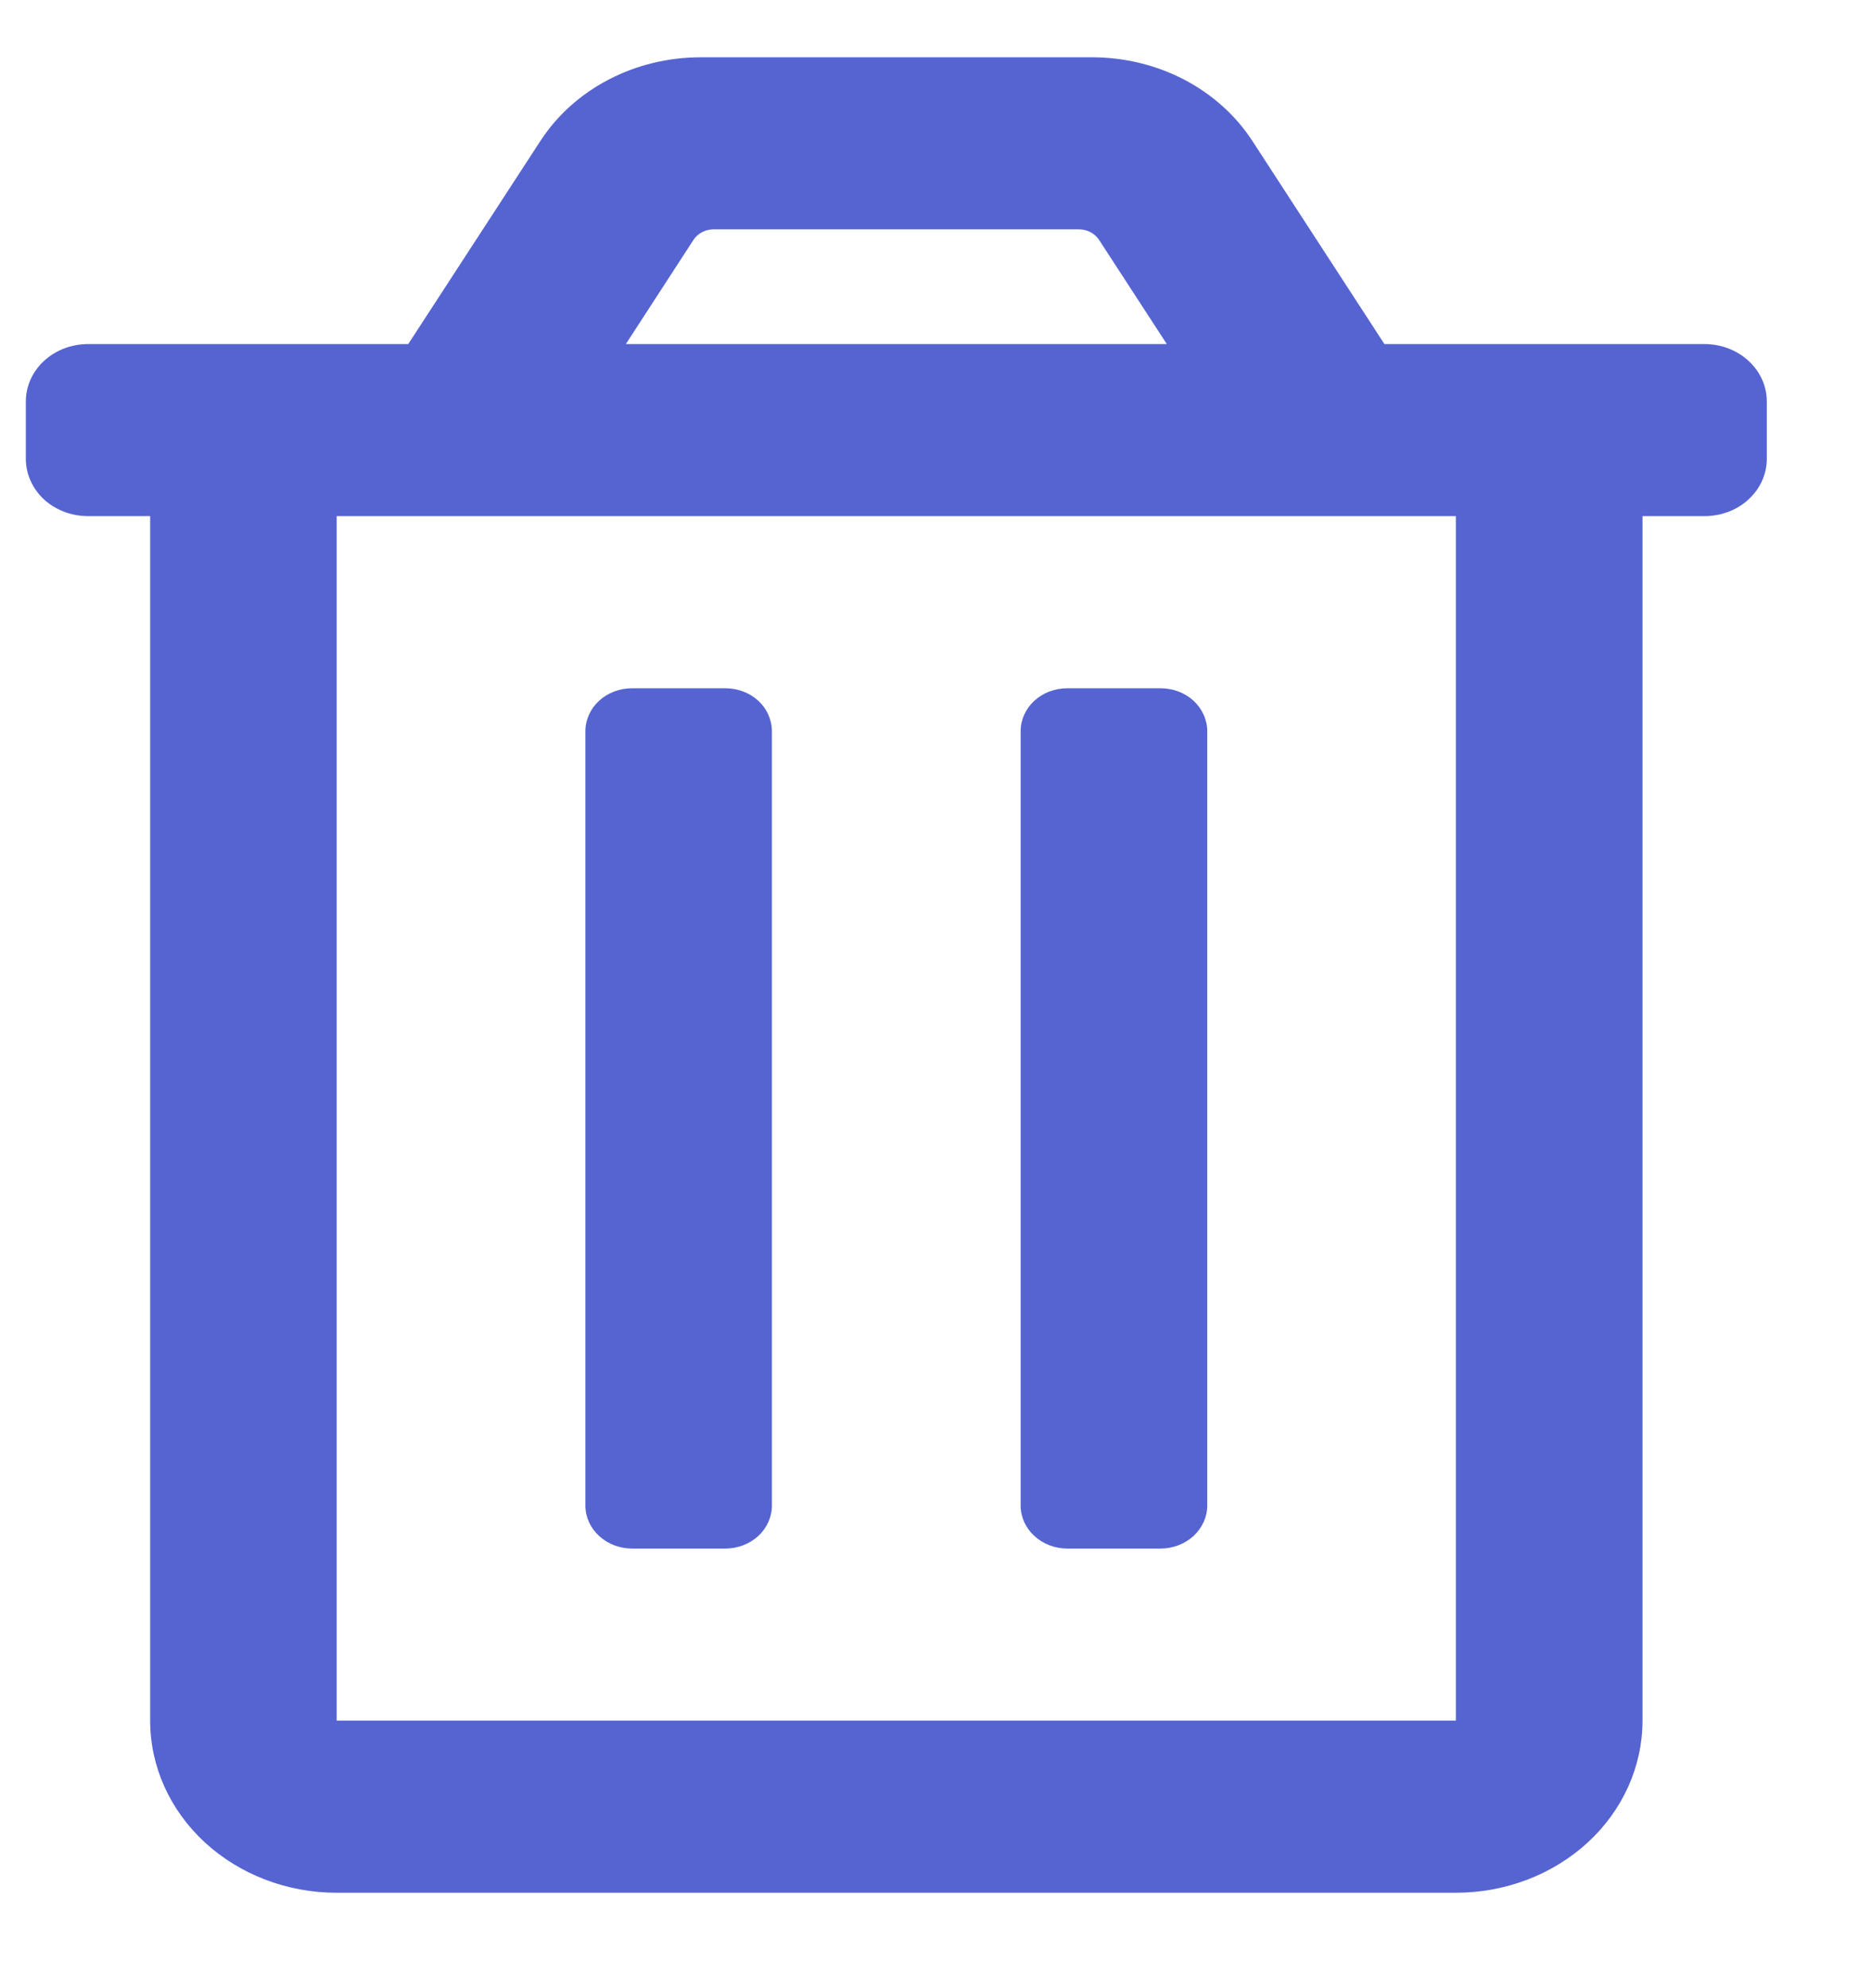<svg width="16" height="17" viewBox="0 0 16 17" fill="none" xmlns="http://www.w3.org/2000/svg">
<path d="M9.127 13.241H9.925C10.03 13.241 10.132 13.202 10.207 13.133C10.281 13.064 10.324 12.971 10.324 12.873V6.253C10.324 6.155 10.281 6.061 10.207 5.992C10.132 5.923 10.03 5.885 9.925 5.885H9.127C9.021 5.885 8.92 5.923 8.845 5.992C8.77 6.061 8.728 6.155 8.728 6.253V12.873C8.728 12.971 8.77 13.064 8.845 13.133C8.92 13.202 9.021 13.241 9.127 13.241ZM14.577 2.942H11.839L10.709 1.204C10.567 0.986 10.366 0.806 10.127 0.681C9.887 0.556 9.616 0.49 9.34 0.49H5.99C5.714 0.49 5.443 0.556 5.204 0.681C4.964 0.806 4.764 0.986 4.622 1.204L3.491 2.942H0.752C0.611 2.942 0.476 2.994 0.376 3.086C0.277 3.178 0.221 3.302 0.221 3.433L0.221 3.923C0.221 4.053 0.277 4.178 0.376 4.27C0.476 4.362 0.611 4.413 0.752 4.413H1.284V14.712C1.284 15.103 1.452 15.477 1.751 15.753C2.051 16.029 2.456 16.184 2.879 16.184H12.45C12.874 16.184 13.279 16.029 13.579 15.753C13.878 15.477 14.046 15.103 14.046 14.712V4.413H14.577C14.718 4.413 14.854 4.362 14.953 4.27C15.053 4.178 15.109 4.053 15.109 3.923V3.433C15.109 3.302 15.053 3.178 14.953 3.086C14.854 2.994 14.718 2.942 14.577 2.942ZM5.931 2.05C5.949 2.023 5.974 2.001 6.004 1.985C6.035 1.969 6.068 1.961 6.103 1.961H9.227C9.261 1.961 9.295 1.969 9.325 1.985C9.355 2.001 9.38 2.023 9.398 2.05L9.978 2.942H5.352L5.931 2.05ZM12.45 14.712H2.879V4.413H12.45V14.712ZM5.405 13.241H6.203C6.308 13.241 6.41 13.202 6.485 13.133C6.559 13.064 6.601 12.971 6.601 12.873V6.253C6.601 6.155 6.559 6.061 6.485 5.992C6.41 5.923 6.308 5.885 6.203 5.885H5.405C5.299 5.885 5.198 5.923 5.123 5.992C5.048 6.061 5.006 6.155 5.006 6.253V12.873C5.006 12.971 5.048 13.064 5.123 13.133C5.198 13.202 5.299 13.241 5.405 13.241Z" fill="#5664D2"/>
</svg>
